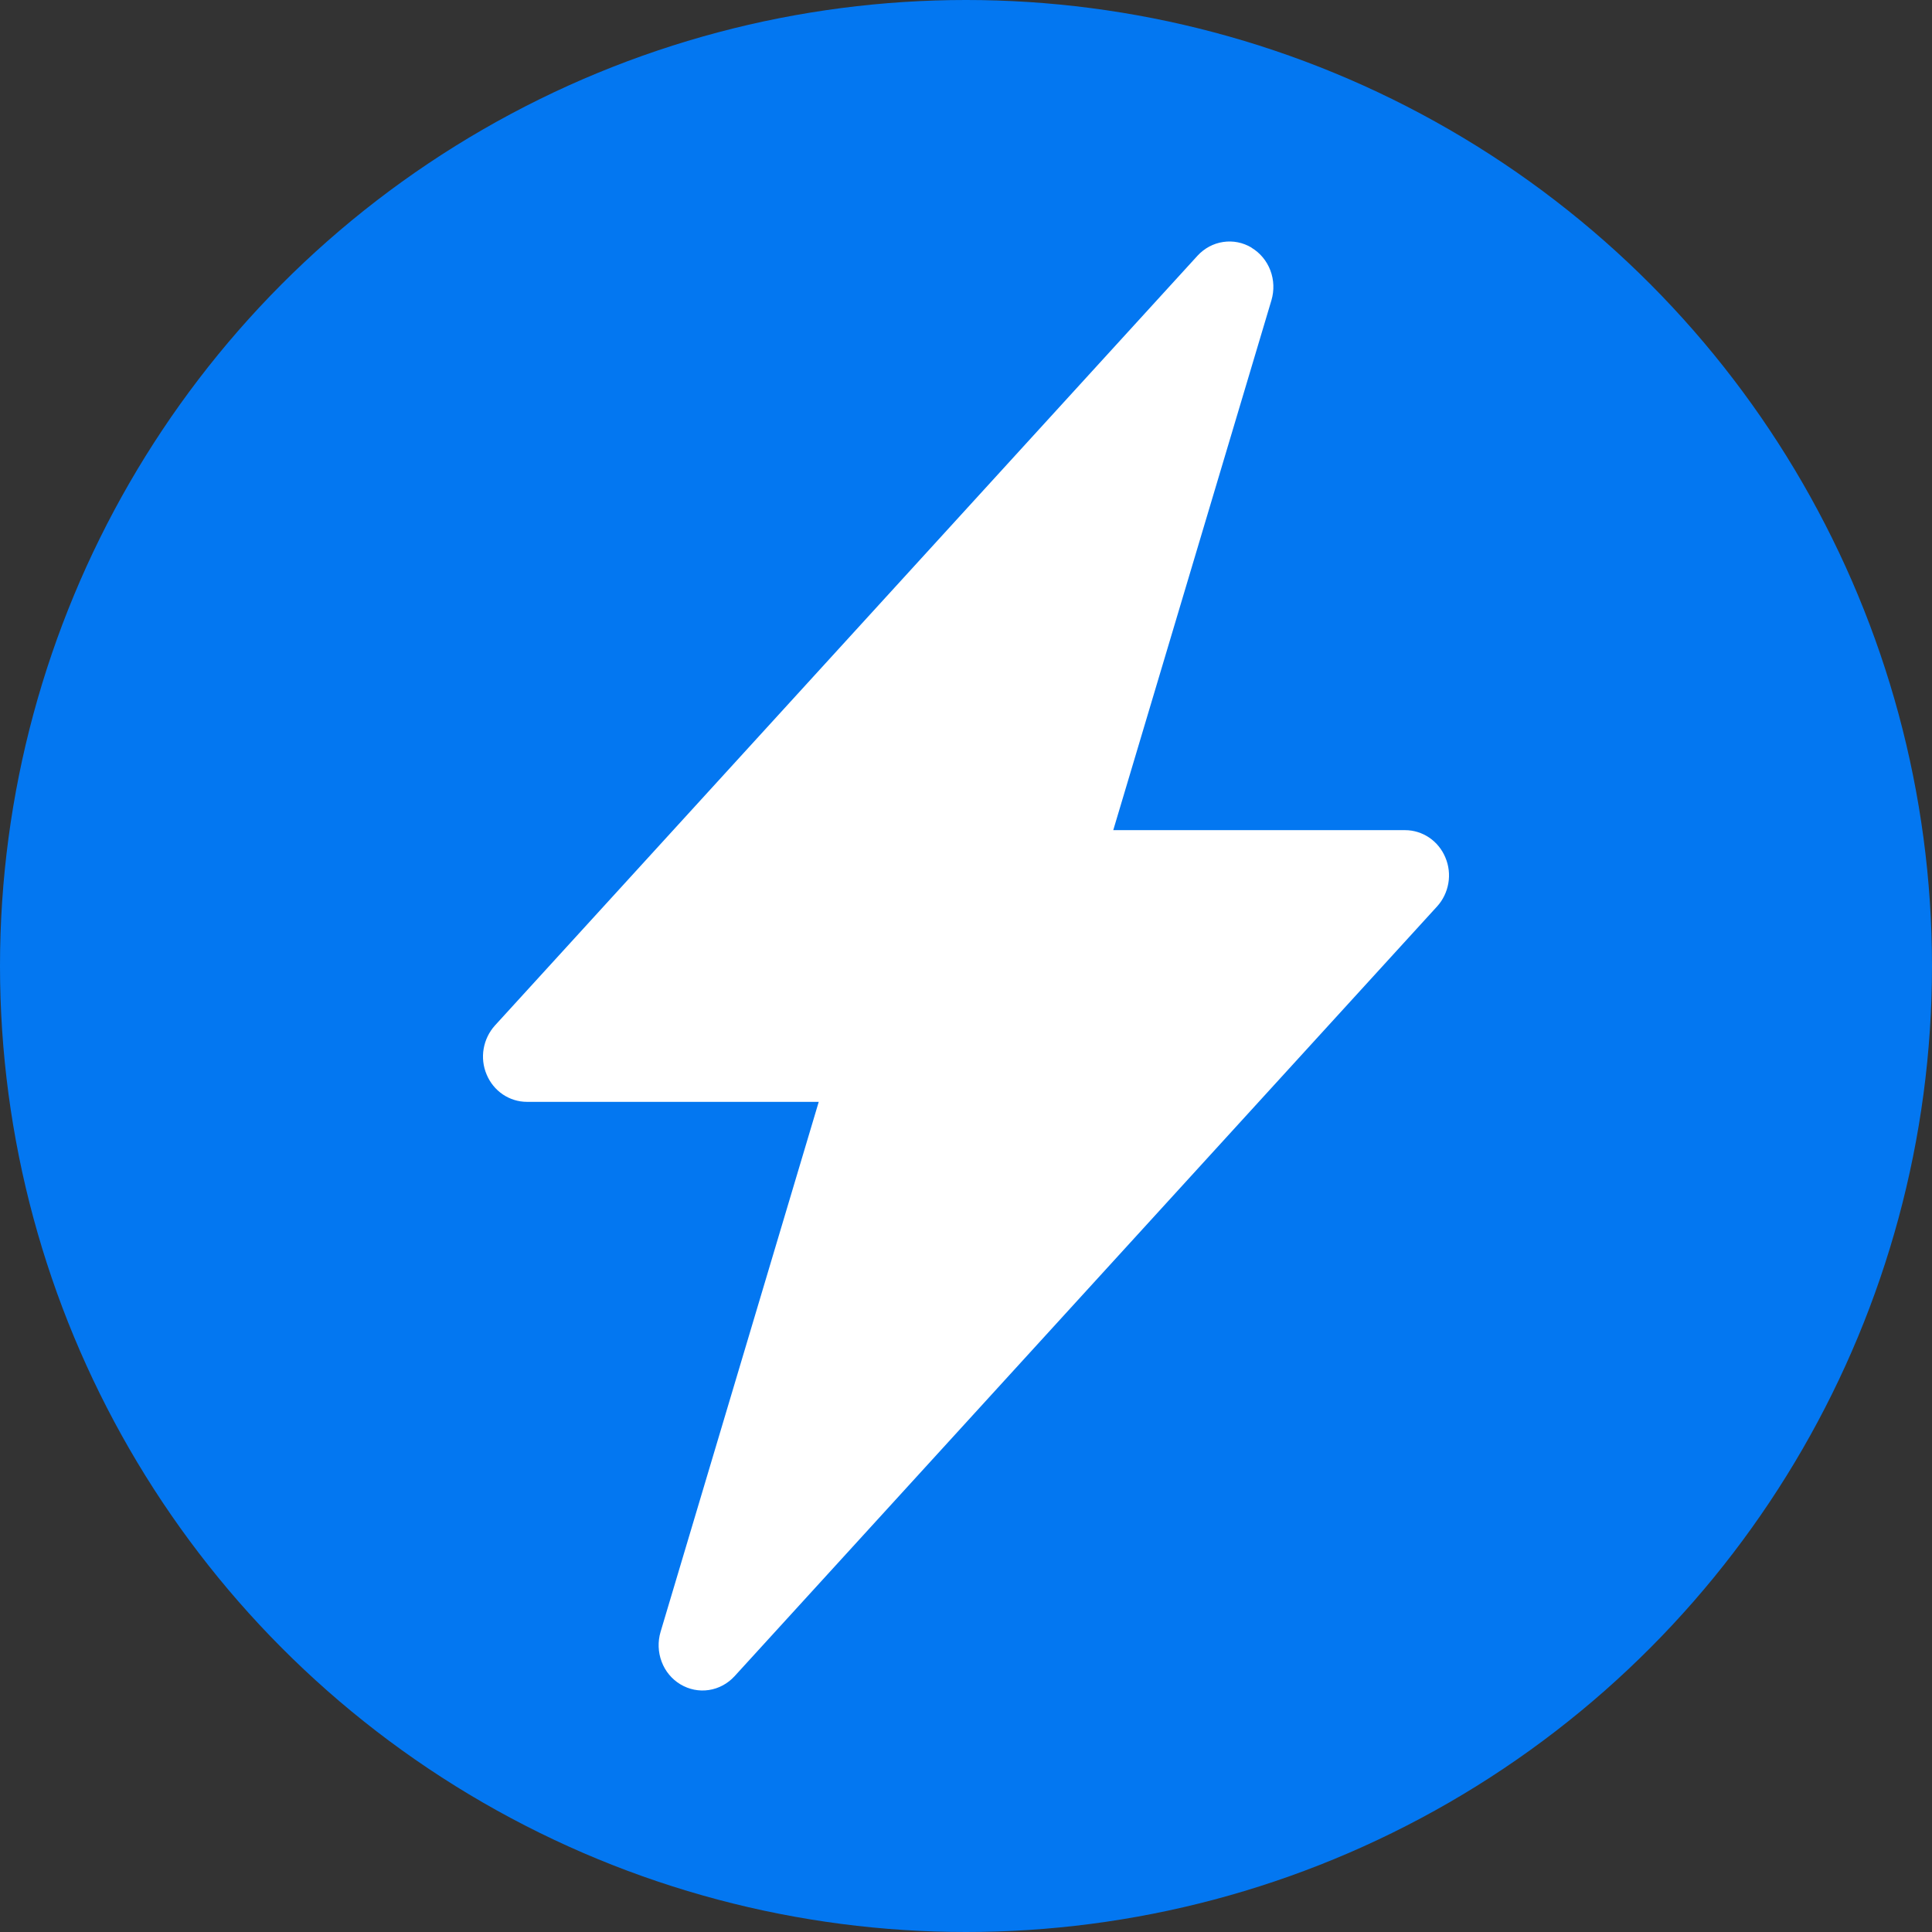 <svg width="32" height="32" viewBox="0 0 32 32" fill="none" xmlns="http://www.w3.org/2000/svg">
    <rect x="0" y="0" width="32" height="32" fill="#333333" stroke="none"/>
    <circle cx="16" cy="16" r="16" fill="#0377F1"/>
    <path fill-rule="evenodd" clip-rule="evenodd" d="M20.729 4.103C20.871 4.188 20.981 4.32 21.041 4.478C21.101 4.636 21.107 4.81 21.059 4.973L18.439 13.75H23.273C23.415 13.75 23.553 13.793 23.672 13.873C23.791 13.954 23.884 14.068 23.94 14.203C23.997 14.337 24.014 14.486 23.989 14.63C23.964 14.774 23.899 14.908 23.802 15.014L12.166 27.764C12.053 27.887 11.903 27.968 11.741 27.992C11.578 28.017 11.412 27.983 11.27 27.898C11.128 27.813 11.018 27.681 10.959 27.523C10.899 27.365 10.893 27.191 10.941 27.029L13.561 18.25H8.728C8.585 18.25 8.447 18.207 8.328 18.127C8.209 18.046 8.116 17.932 8.06 17.797C8.003 17.663 7.986 17.514 8.011 17.37C8.036 17.226 8.101 17.092 8.198 16.985L19.834 4.236C19.947 4.113 20.096 4.032 20.259 4.008C20.421 3.983 20.587 4.016 20.729 4.101V4.103Z" fill="white"/>
</svg>
